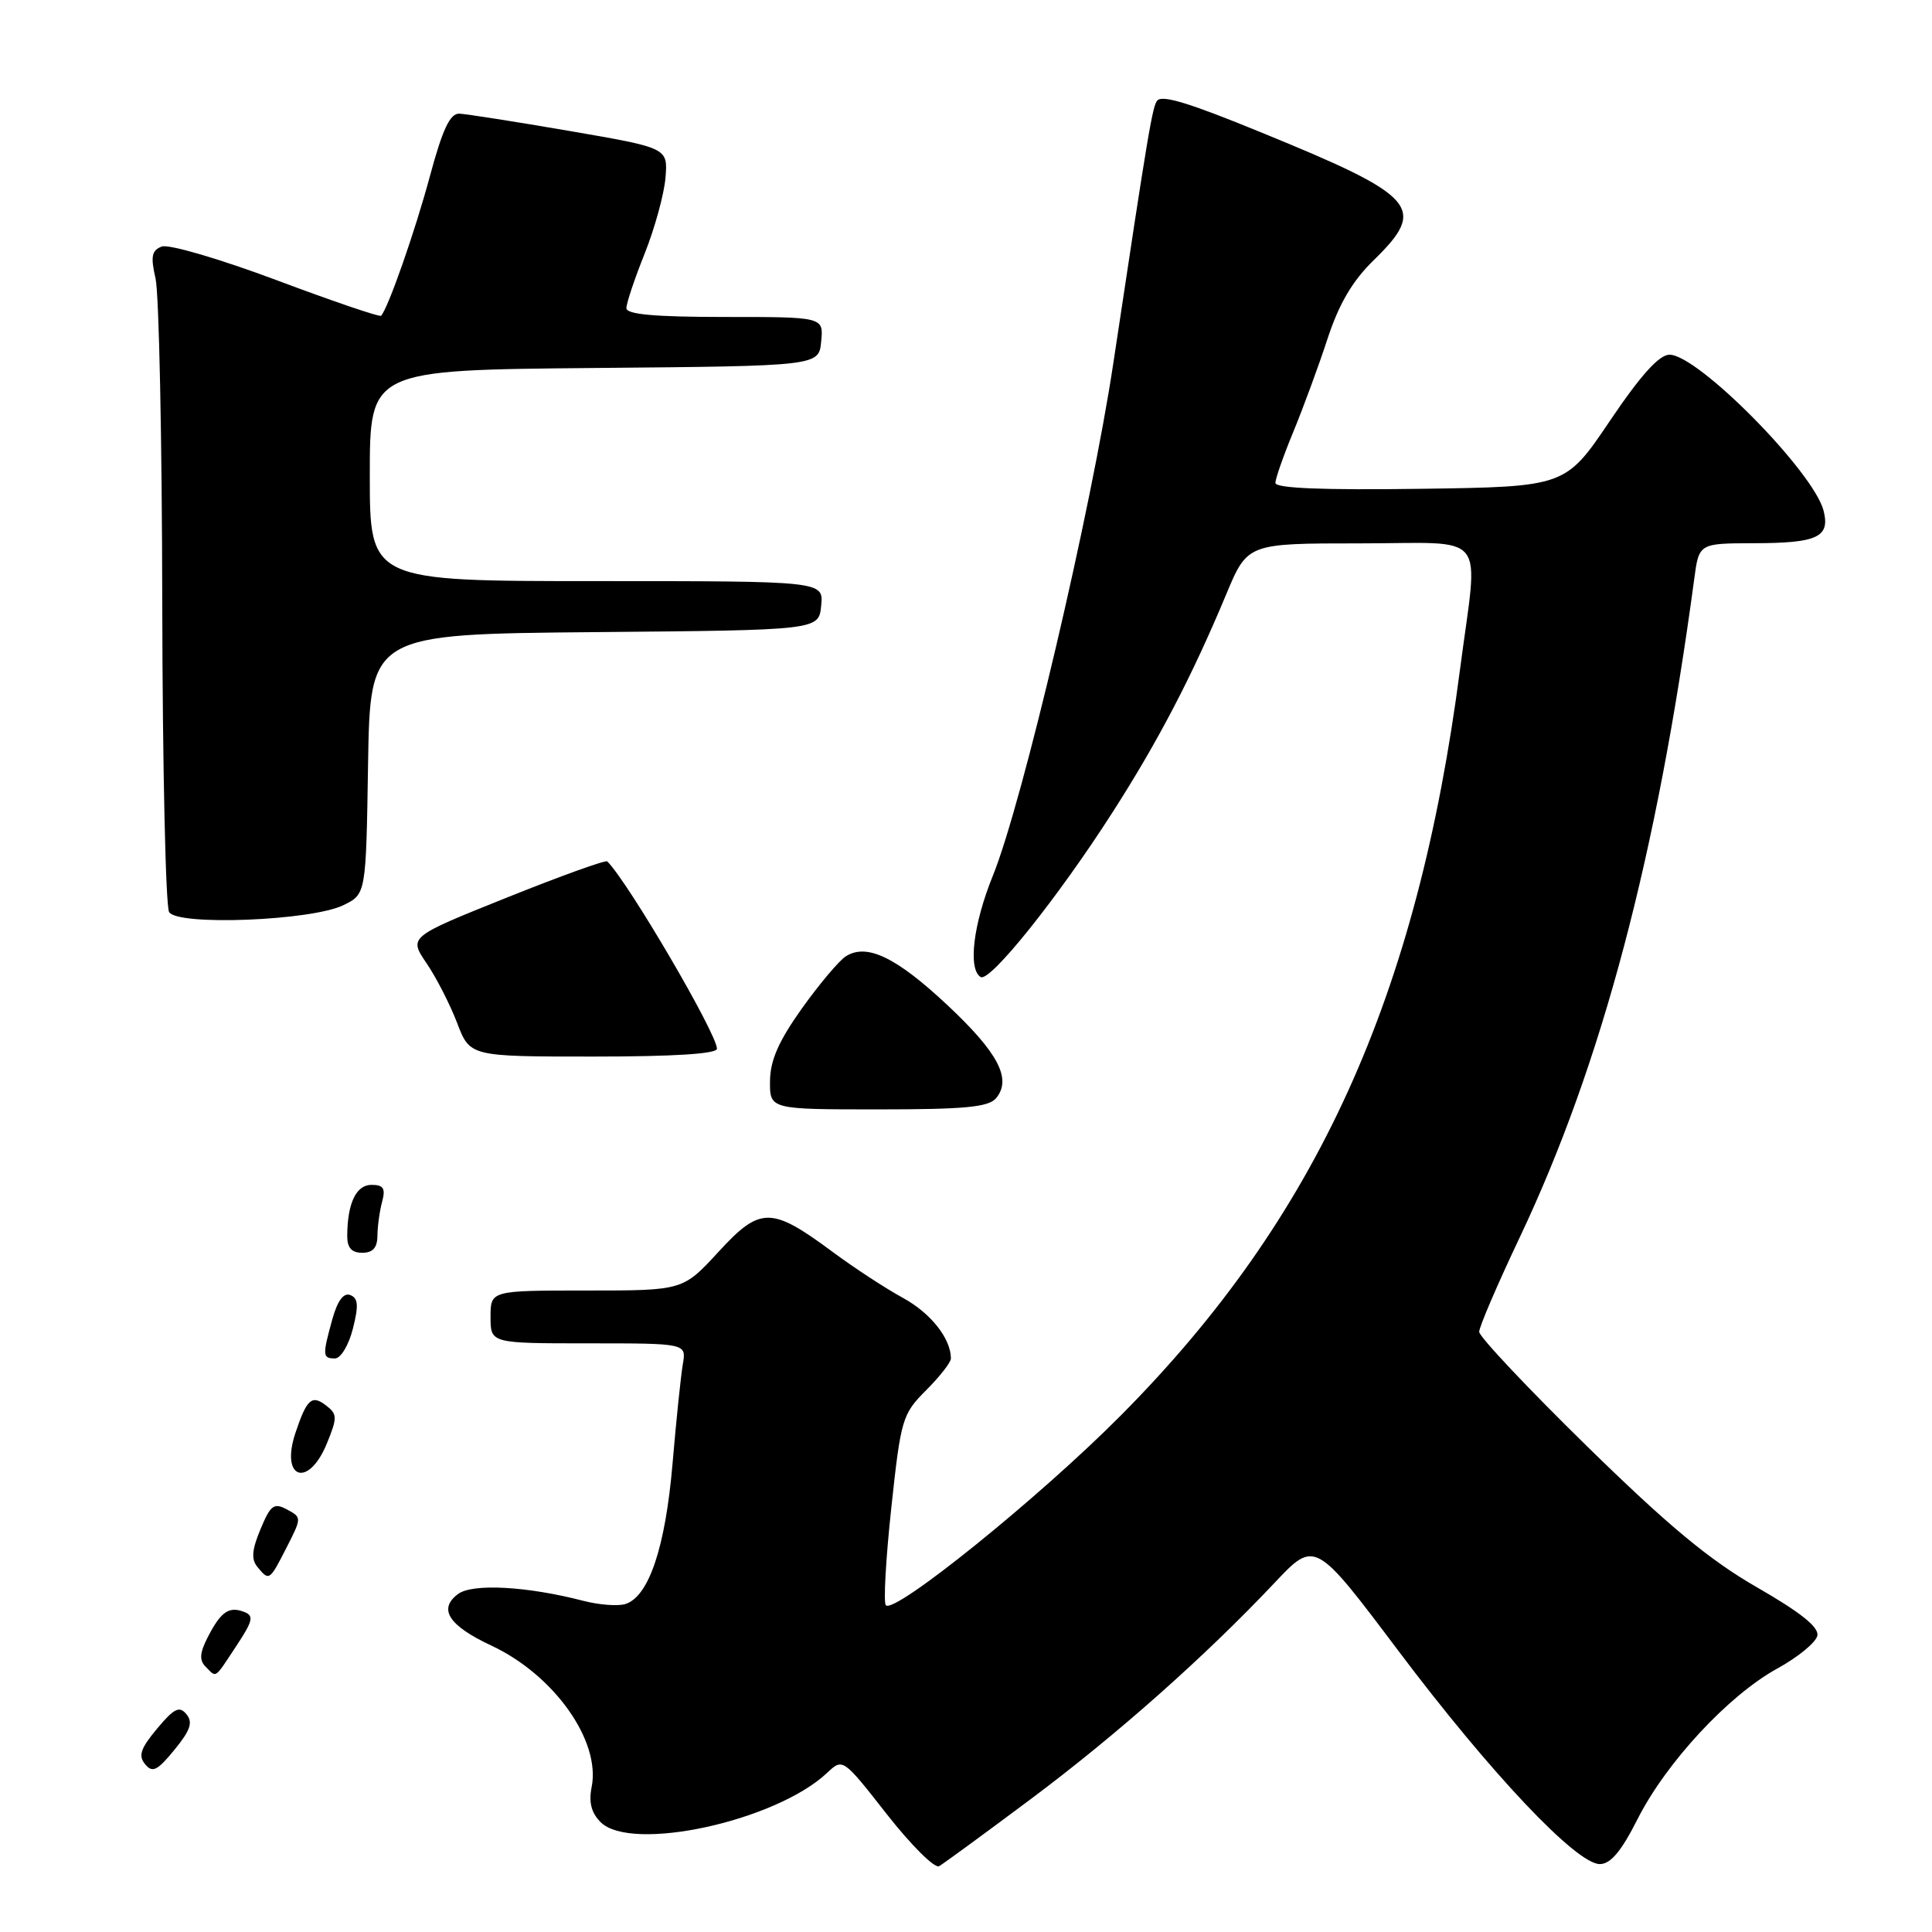 <?xml version="1.0" encoding="UTF-8" standalone="no"?>
<!DOCTYPE svg PUBLIC "-//W3C//DTD SVG 1.1//EN" "http://www.w3.org/Graphics/SVG/1.1/DTD/svg11.dtd" >
<svg xmlns="http://www.w3.org/2000/svg" xmlns:xlink="http://www.w3.org/1999/xlink" version="1.1" viewBox="0 0 256 256">
 <g >
 <path fill="currentColor"
d=" M 136.50 238.45 C 147.94 229.91 159.67 219.50 168.87 209.75 C 174.24 204.05 174.24 204.05 185.32 218.78 C 197.50 234.96 208.87 247.00 211.98 247.00 C 213.41 247.00 214.82 245.32 216.97 241.07 C 220.76 233.56 229.03 224.64 235.50 221.09 C 238.25 219.58 240.64 217.62 240.81 216.72 C 241.03 215.60 238.57 213.64 232.81 210.33 C 226.50 206.70 221.08 202.20 210.25 191.60 C 202.41 183.92 196.00 177.12 196.00 176.47 C 196.00 175.82 198.43 170.16 201.40 163.90 C 212.25 140.98 219.57 113.36 224.49 76.75 C 225.12 72.00 225.12 72.00 232.31 71.98 C 240.82 71.97 242.51 71.19 241.64 67.69 C 240.35 62.55 225.00 47.00 221.22 47.00 C 219.85 47.00 217.42 49.69 213.33 55.75 C 207.43 64.50 207.43 64.50 188.22 64.77 C 175.27 64.95 169.00 64.70 169.00 63.99 C 169.00 63.41 170.07 60.37 171.37 57.22 C 172.67 54.07 174.71 48.54 175.89 44.93 C 177.42 40.26 179.19 37.24 182.02 34.48 C 189.16 27.51 187.84 26.01 167.00 17.50 C 157.65 13.67 154.09 12.58 153.37 13.30 C 152.72 13.95 152.17 17.22 147.54 48.00 C 144.61 67.54 135.47 106.42 131.55 116.06 C 128.96 122.45 128.24 128.41 129.94 129.46 C 131.15 130.21 140.15 118.98 147.39 107.68 C 153.45 98.24 157.97 89.57 162.48 78.75 C 165.30 72.00 165.30 72.00 180.15 72.00 C 197.49 72.00 195.90 70.00 193.46 88.70 C 187.81 132.13 174.49 161.41 148.50 187.57 C 137.74 198.41 118.56 213.89 117.38 212.71 C 117.05 212.38 117.37 206.58 118.10 199.81 C 119.37 188.00 119.56 187.38 122.71 184.22 C 124.52 182.41 126.00 180.52 126.00 180.01 C 126.00 177.37 123.34 174.00 119.65 171.98 C 117.37 170.74 113.18 168.00 110.35 165.90 C 102.18 159.85 100.75 159.84 95.20 165.88 C 90.49 171.00 90.49 171.00 77.75 171.00 C 65.00 171.00 65.00 171.00 65.00 174.50 C 65.00 178.00 65.00 178.00 77.97 178.00 C 90.95 178.00 90.95 178.00 90.48 180.75 C 90.22 182.26 89.60 188.22 89.11 194.00 C 88.16 205.05 85.97 211.56 82.87 212.54 C 81.90 212.85 79.39 212.66 77.30 212.12 C 69.84 210.18 62.60 209.79 60.70 211.21 C 58.02 213.20 59.44 215.40 65.13 218.06 C 73.43 221.95 79.61 230.68 78.40 236.77 C 77.99 238.80 78.35 240.21 79.58 241.44 C 83.63 245.49 102.76 241.33 109.59 234.92 C 111.68 232.95 111.68 232.95 117.53 240.42 C 120.75 244.52 123.86 247.61 124.44 247.28 C 125.02 246.94 130.45 242.97 136.50 238.45 Z  M 24.70 227.14 C 23.77 226.01 23.06 226.36 20.81 229.06 C 18.62 231.68 18.30 232.65 19.23 233.77 C 20.20 234.95 20.85 234.63 23.12 231.85 C 25.24 229.26 25.59 228.21 24.70 227.14 Z  M 31.32 218.09 C 33.51 214.78 33.67 214.09 32.36 213.59 C 30.34 212.81 29.29 213.53 27.54 216.91 C 26.46 219.01 26.39 219.99 27.25 220.85 C 28.73 222.33 28.35 222.58 31.32 218.09 Z  M 37.98 205.04 C 39.99 201.09 39.99 201.07 38.02 200.01 C 36.30 199.09 35.85 199.42 34.52 202.62 C 33.37 205.37 33.27 206.62 34.12 207.64 C 35.67 209.52 35.71 209.49 37.98 205.04 Z  M 43.32 191.25 C 44.71 187.84 44.70 187.39 43.23 186.25 C 41.32 184.77 40.66 185.35 39.15 189.86 C 37.10 195.99 40.87 197.24 43.32 191.25 Z  M 46.76 176.06 C 47.54 172.98 47.46 172.01 46.41 171.60 C 45.53 171.26 44.72 172.35 44.04 174.79 C 42.71 179.60 42.73 180.00 44.38 180.00 C 45.15 180.00 46.20 178.26 46.76 176.06 Z  M 50.01 163.75 C 50.02 162.51 50.30 160.49 50.63 159.25 C 51.11 157.47 50.82 157.00 49.23 157.00 C 47.19 157.00 46.04 159.41 46.01 163.75 C 46.00 165.34 46.59 166.00 48.00 166.00 C 49.40 166.00 50.00 165.33 50.01 163.75 Z  M 131.99 145.51 C 134.10 142.97 132.27 139.48 125.49 133.14 C 118.76 126.84 114.87 124.97 112.10 126.70 C 111.22 127.24 108.60 130.35 106.28 133.59 C 103.17 137.96 102.06 140.48 102.03 143.25 C 102.00 147.00 102.00 147.00 116.38 147.00 C 127.88 147.00 131.00 146.70 131.99 145.51 Z  M 95.00 138.96 C 95.00 136.98 83.27 116.94 80.47 114.14 C 80.26 113.92 74.25 116.09 67.12 118.95 C 54.16 124.15 54.16 124.15 56.51 127.62 C 57.81 129.52 59.63 133.09 60.57 135.54 C 62.27 140.00 62.27 140.00 78.64 140.00 C 89.30 140.00 95.00 139.64 95.00 138.96 Z  M 45.50 119.94 C 48.50 118.48 48.50 118.48 48.77 101.25 C 49.05 84.03 49.05 84.03 78.77 83.76 C 108.50 83.50 108.50 83.50 108.81 80.25 C 109.13 77.00 109.13 77.00 79.06 77.00 C 49.00 77.00 49.00 77.00 49.00 63.01 C 49.00 49.03 49.00 49.03 78.75 48.76 C 108.50 48.50 108.50 48.50 108.81 45.25 C 109.13 42.00 109.13 42.00 96.06 42.00 C 86.75 42.00 83.00 41.66 83.00 40.83 C 83.00 40.18 84.09 36.92 85.43 33.58 C 86.76 30.24 88.00 25.72 88.18 23.55 C 88.50 19.60 88.50 19.60 75.50 17.36 C 68.35 16.13 61.76 15.10 60.86 15.06 C 59.64 15.02 58.65 17.10 56.99 23.25 C 55.01 30.63 51.40 40.93 50.49 41.84 C 50.30 42.03 44.05 39.90 36.61 37.11 C 29.07 34.29 22.34 32.32 21.43 32.67 C 20.10 33.18 19.94 33.98 20.61 36.90 C 21.07 38.88 21.47 58.27 21.50 80.00 C 21.54 101.72 21.95 120.11 22.41 120.86 C 23.55 122.70 41.29 122.00 45.50 119.94 Z "/>
</g>
</svg>